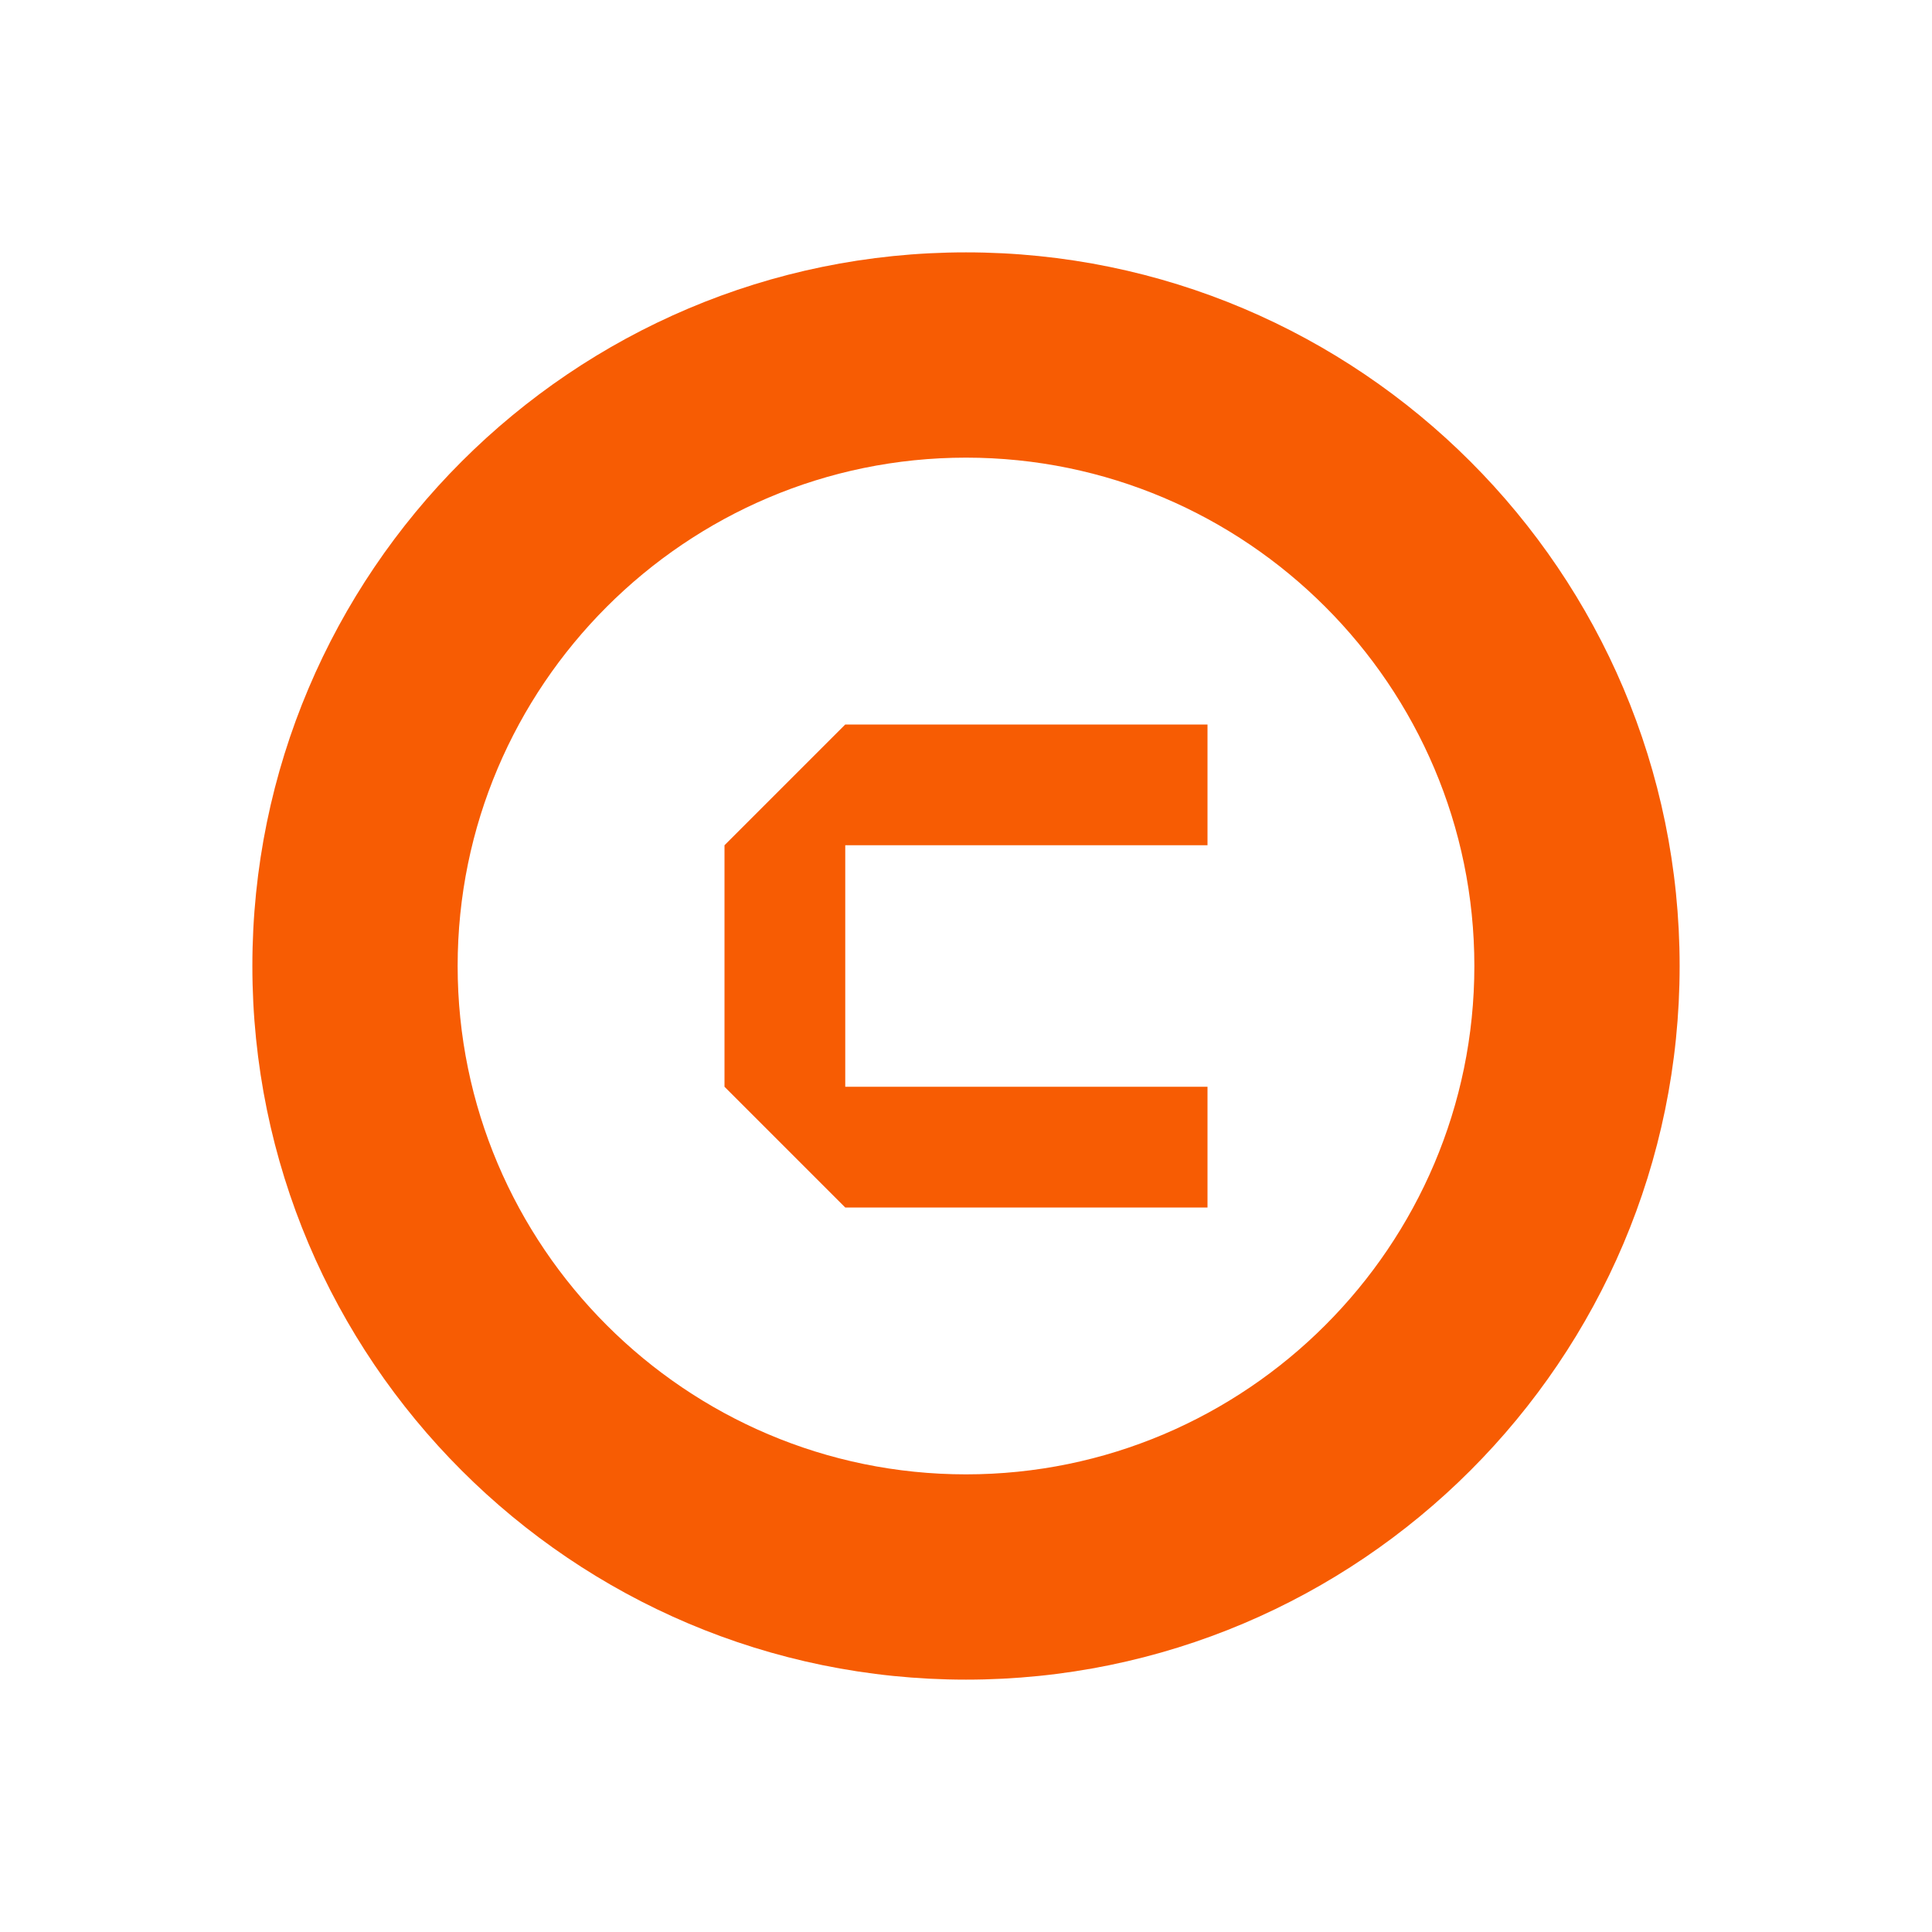 <svg xmlns="http://www.w3.org/2000/svg" viewBox="0 0 16 16" width="16" height="16">
<cis-name>copyright-mark</cis-name>
<cis-semantic>warning</cis-semantic>
<path fill="#F75C03" d="M8,13.91c-3.26,0-5.91-2.65-5.91-5.91S4.74,2.09,8,2.09c3.26,0,5.91,2.65,5.91,5.91S11.26,13.91,8,13.91z
	 M8,3.79C5.68,3.79,3.79,5.68,3.79,8S5.68,12.21,8,12.21c2.32,0,4.21-1.89,4.21-4.21S10.32,3.79,8,3.79z M10,7V6H7L6,7v2l1,1h3V9H7
	V7H10z"/>
</svg>
